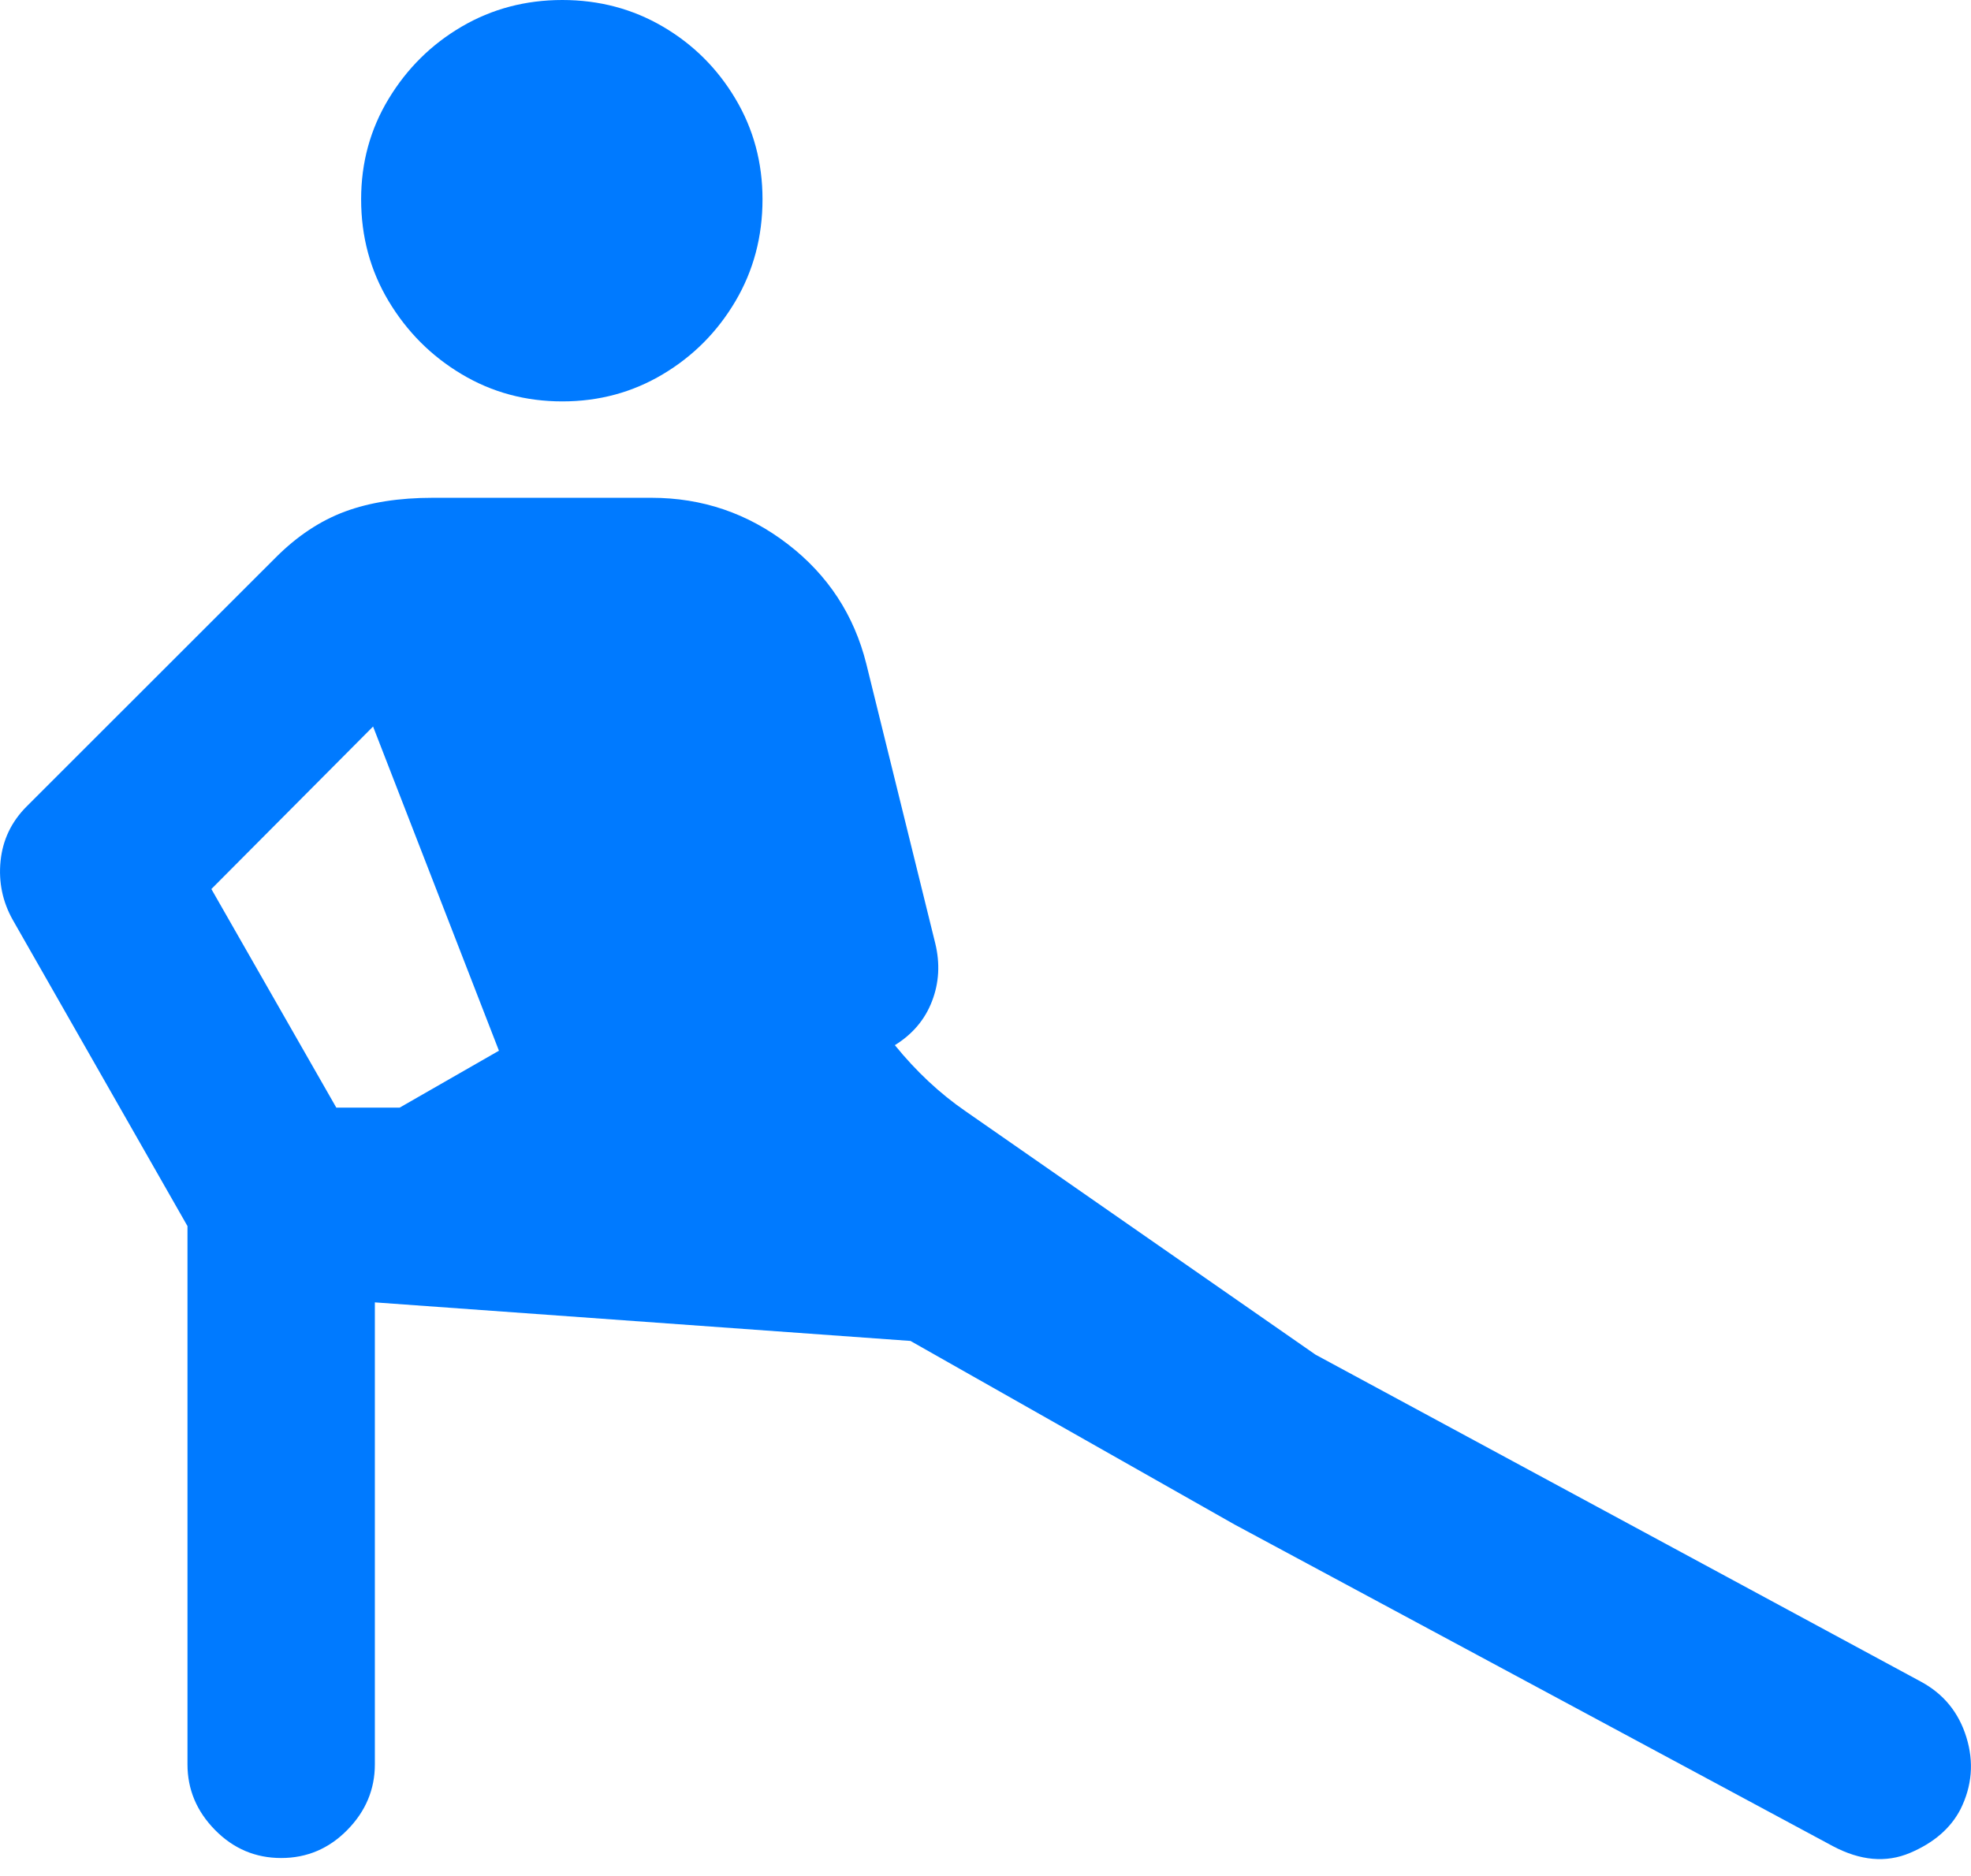 <?xml version="1.0" encoding="UTF-8"?>
<!--Generator: Apple Native CoreSVG 175.5-->
<!DOCTYPE svg
PUBLIC "-//W3C//DTD SVG 1.1//EN"
       "http://www.w3.org/Graphics/SVG/1.1/DTD/svg11.dtd">
<svg version="1.1" xmlns="http://www.w3.org/2000/svg" xmlns:xlink="http://www.w3.org/1999/xlink" width="20.953" height="19.951">
 <g>
  <rect height="19.951" opacity="0" width="20.953" x="0" y="0"/>
  <path d="M5.978 4.268Q6.563 4.268 7.047 3.979Q7.53 3.691 7.818 3.203Q8.106 2.715 8.106 2.119Q8.106 1.533 7.818 1.05Q7.53 0.566 7.047 0.283Q6.563 0 5.978 0Q5.392 0 4.908 0.283Q4.425 0.566 4.132 1.05Q3.839 1.533 3.839 2.119Q3.839 2.715 4.132 3.203Q4.425 3.691 4.908 3.979Q5.392 4.268 5.978 4.268ZM20.421 17.881L13.985 14.404L10.265 11.816Q9.854 11.533 9.513 11.113Q9.796 10.938 9.908 10.645Q10.021 10.352 9.942 10.029L9.21 7.061Q9.015 6.279 8.375 5.786Q7.735 5.293 6.925 5.293L4.601 5.293Q4.063 5.293 3.668 5.439Q3.272 5.586 2.931 5.928L0.284 8.574Q0.04 8.818 0.006 9.155Q-0.028 9.492 0.138 9.785L1.993 13.037L1.993 18.76Q1.993 19.16 2.286 19.458Q2.579 19.756 2.989 19.756Q3.399 19.756 3.692 19.458Q3.985 19.16 3.985 18.76L3.985 13.848L9.679 14.258L13.126 16.211L19.483 19.629Q19.923 19.863 20.304 19.702Q20.684 19.541 20.841 19.238Q21.026 18.867 20.904 18.472Q20.782 18.076 20.421 17.881ZM2.247 9.453L3.966 7.725L5.304 11.172L4.249 11.777L3.575 11.777Z" fill="#007aff"/>
 </g>
</svg>
